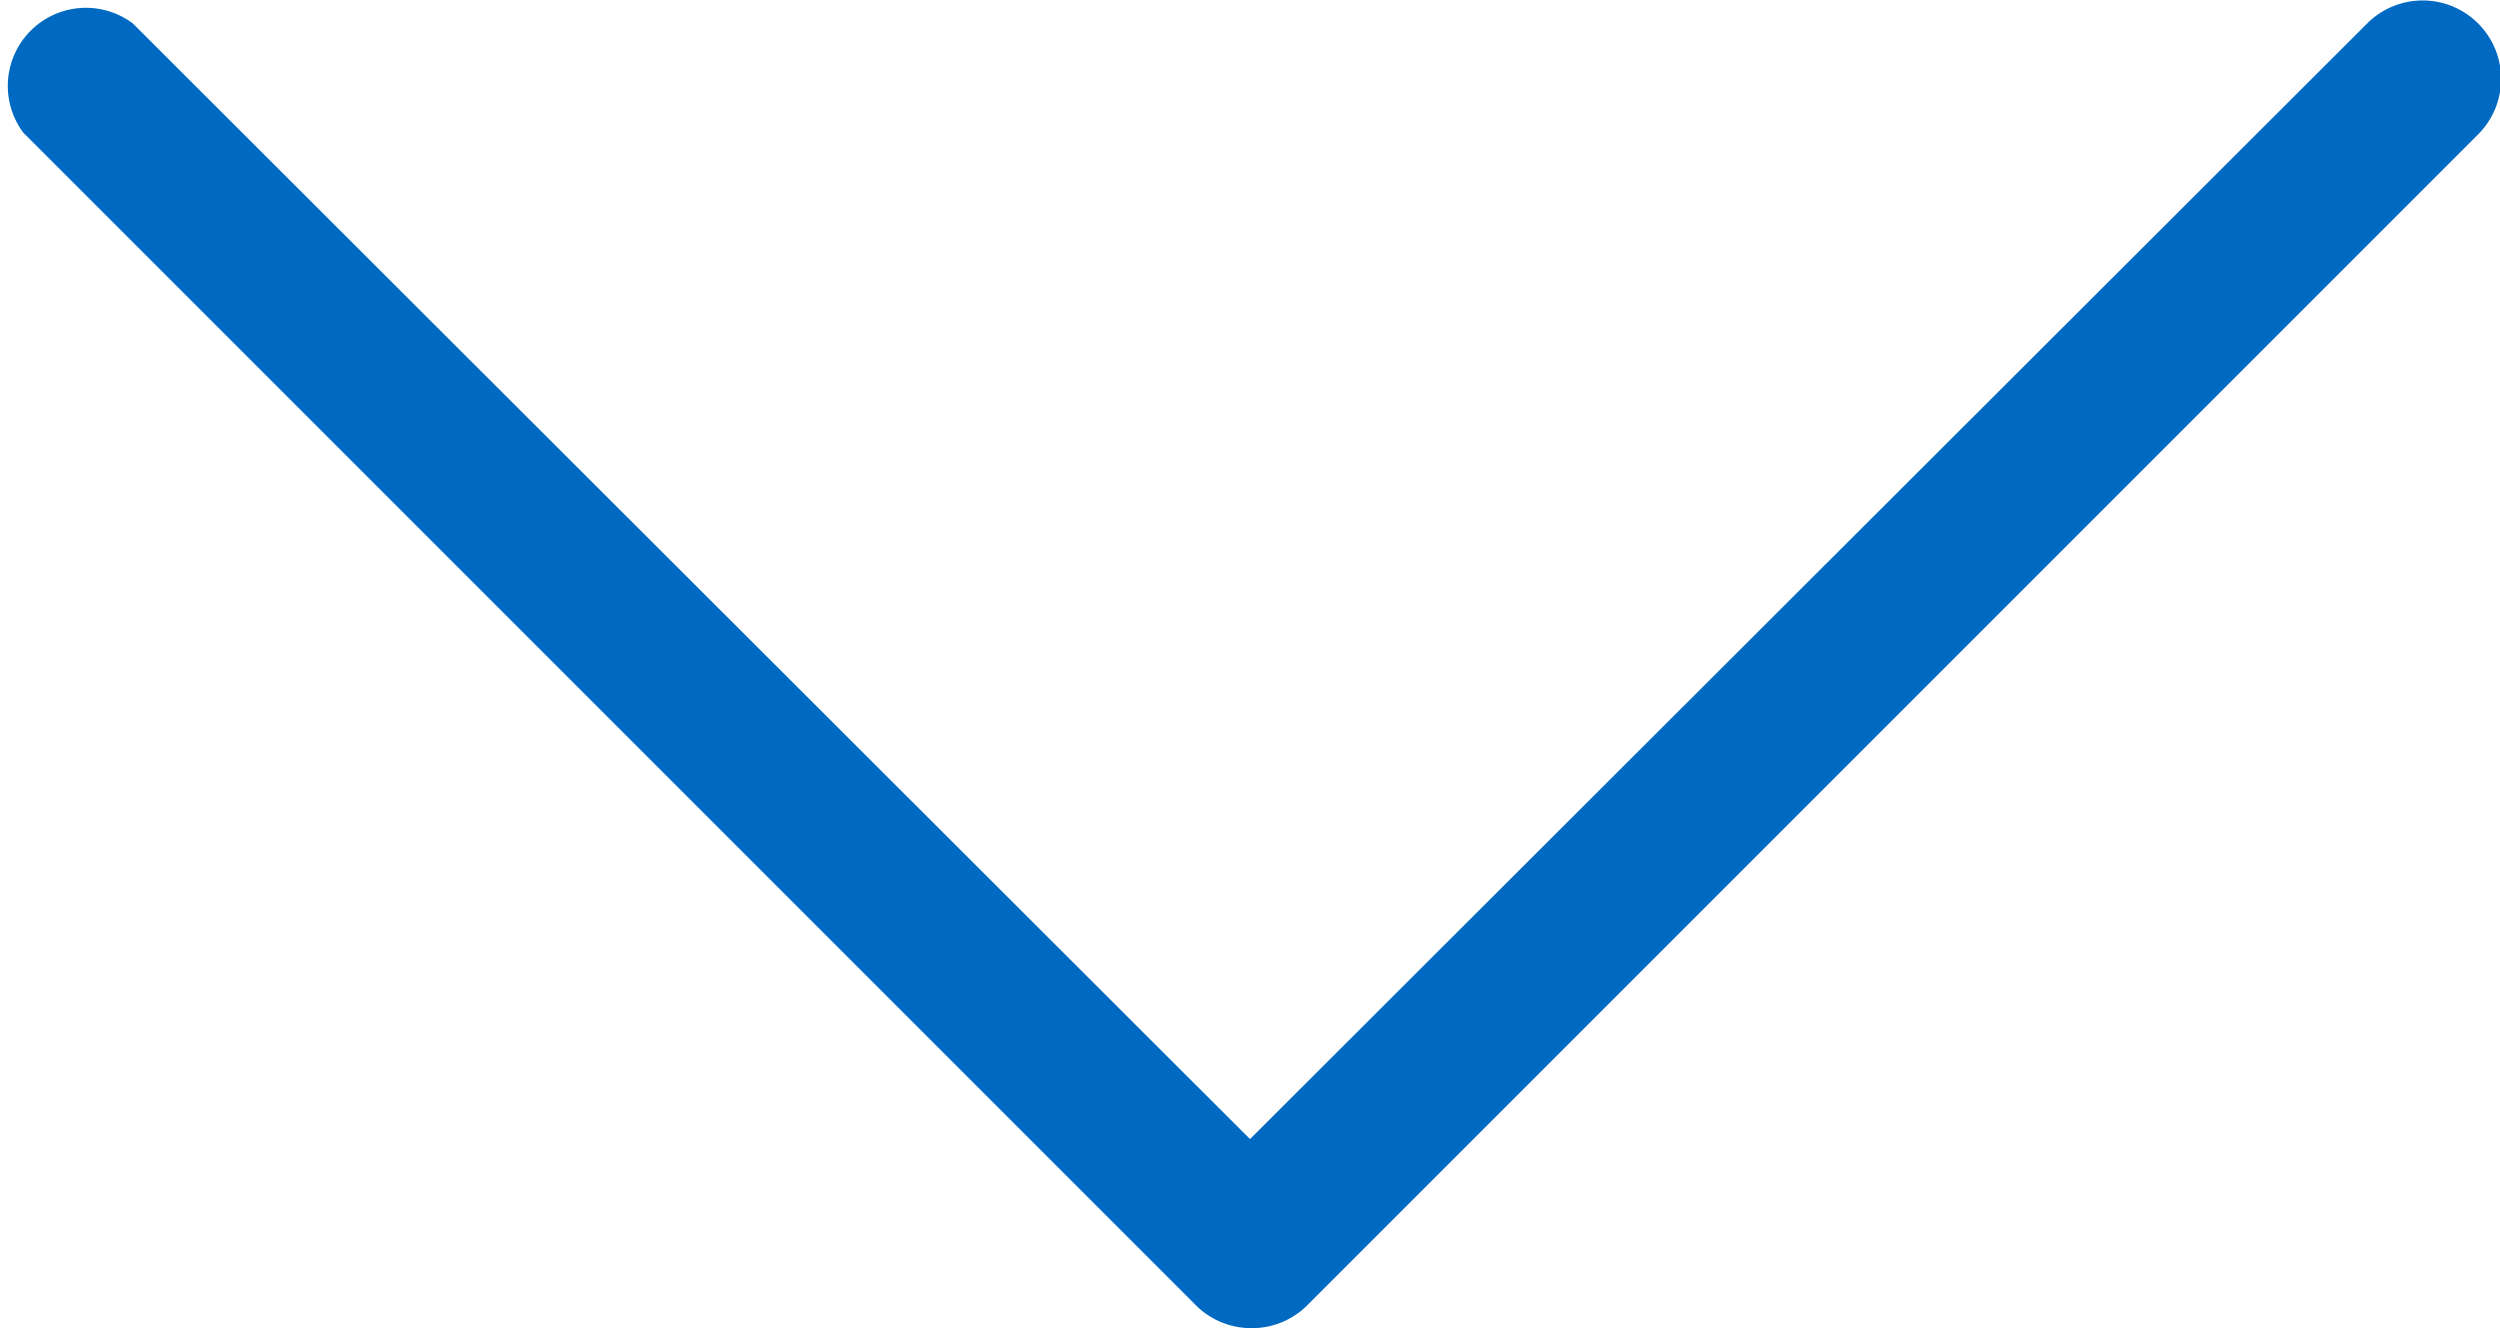 <svg xmlns="http://www.w3.org/2000/svg" viewBox="0 0 16 8.5"><path d="M8 8.5a.5.5 0 01-.35-.15L.15.85a.5.5 0 01.7-.7L8 7.29 15.15.15a.5.5 0 11.71.71l-7.5 7.5A.5.5 0 018 8.5z" fill="#006ac3" data-name="Layer 2"/></svg>